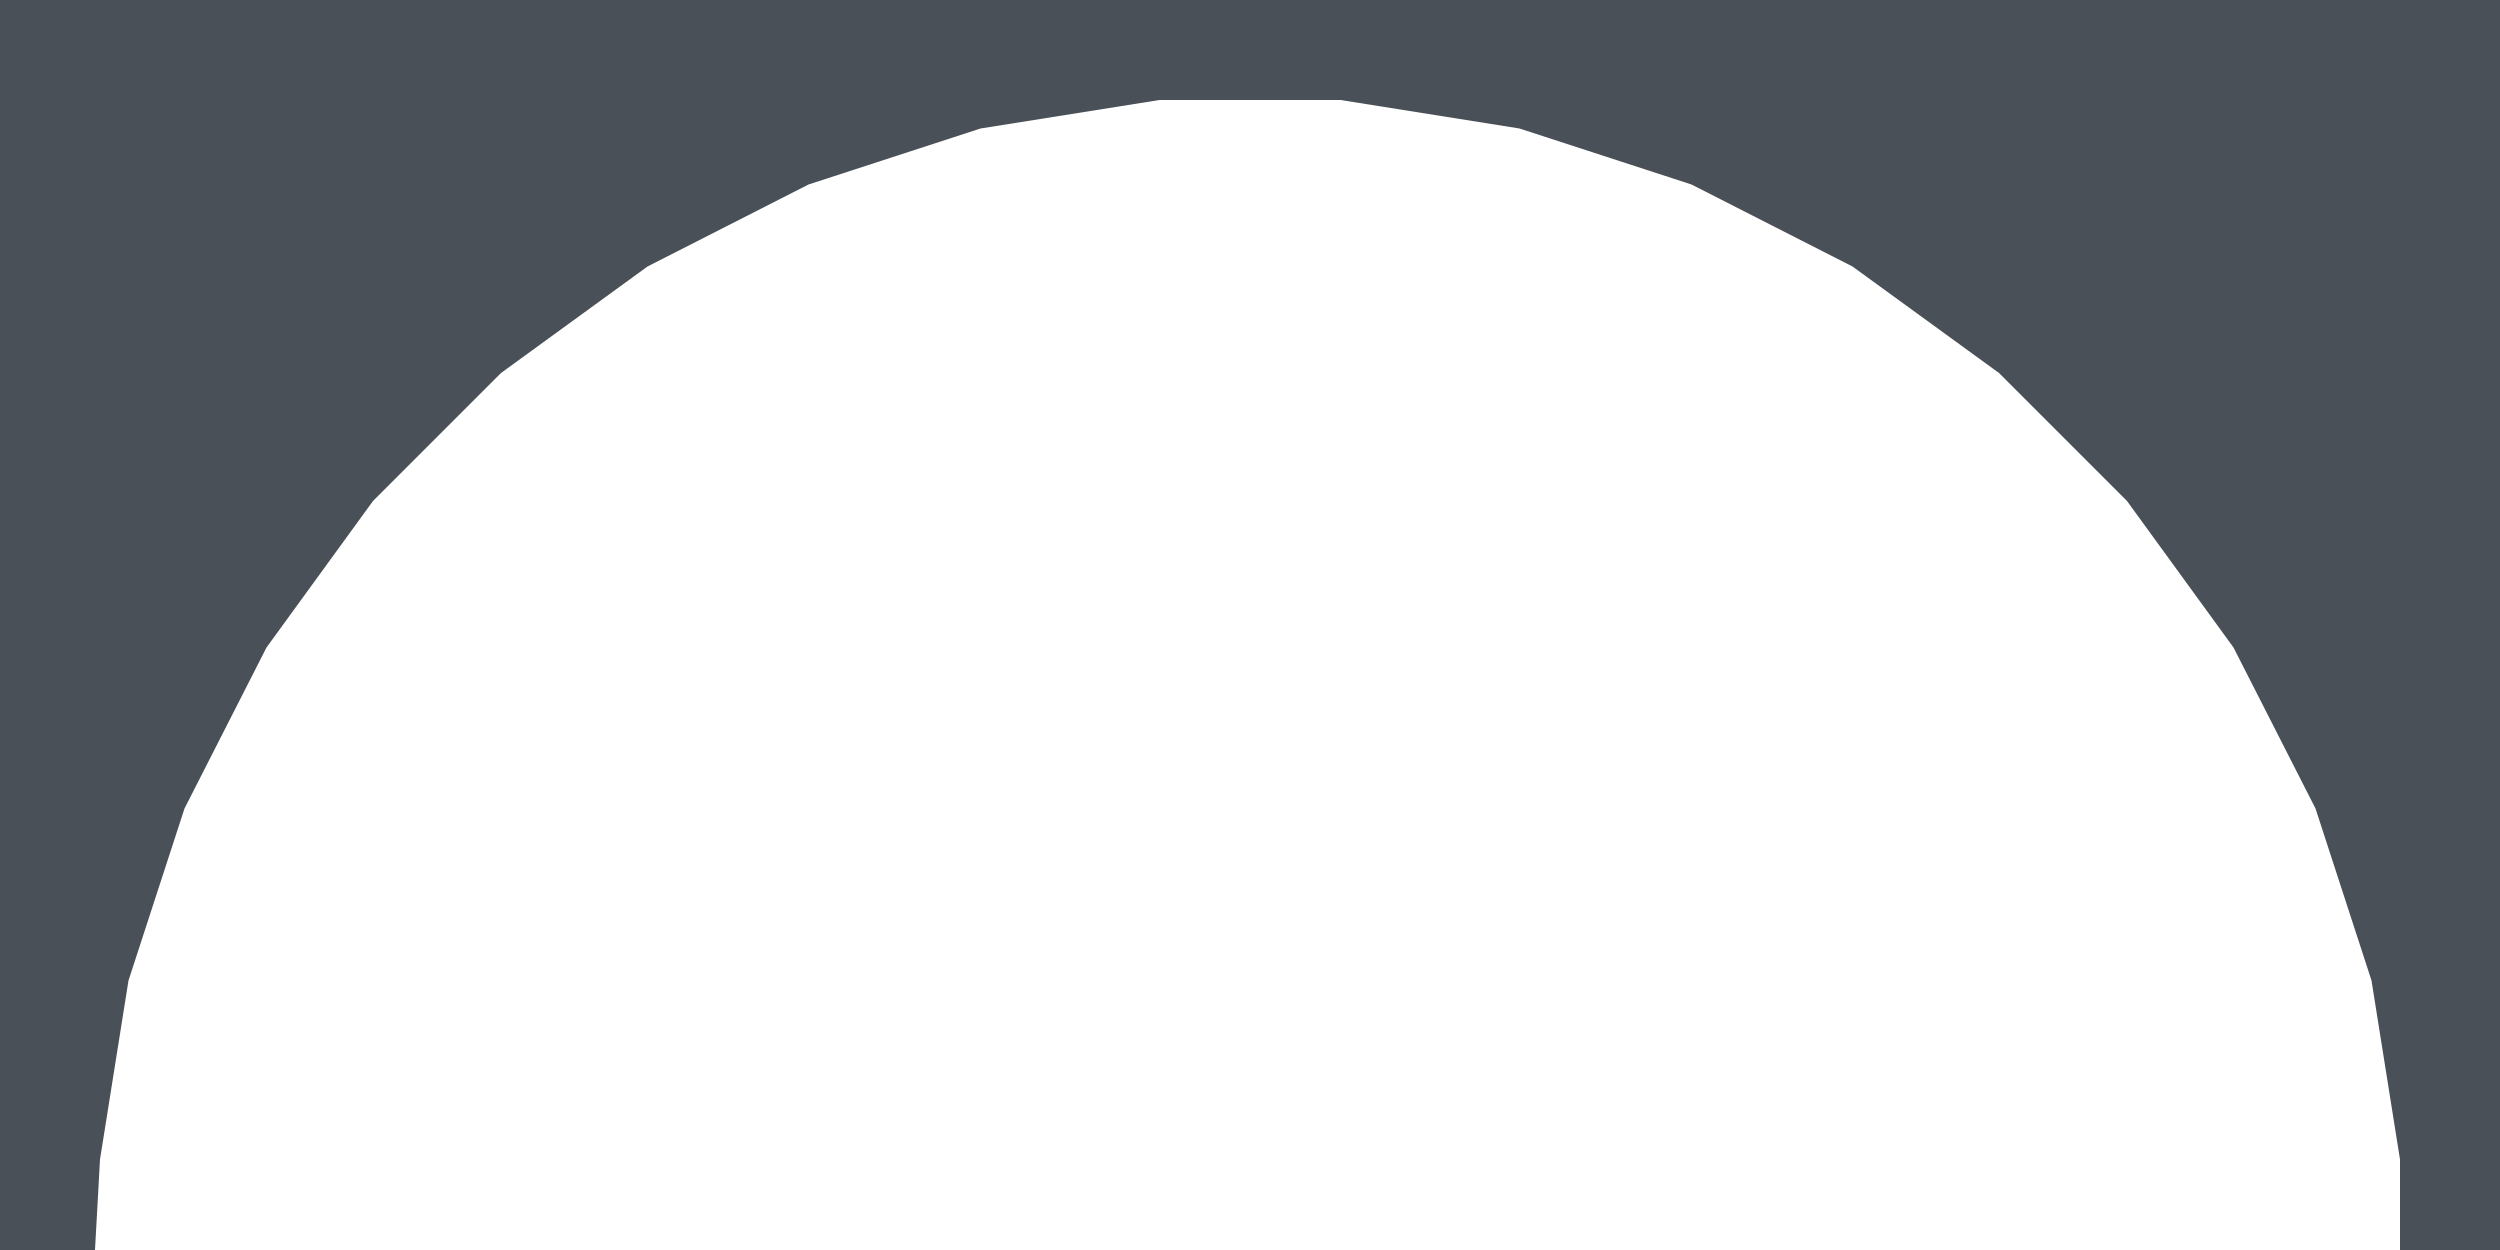 <svg viewBox="0 0 500 250" xmlns="http://www.w3.org/2000/svg">
  <path d="M0,0 L0,250 L19,250 L20,231.9 L25.7,196.1 L36.9,161.7 L53.3,129.5 L74.6,100.2 L100.2,74.6 L129.5,53.3 L161.7,36.9 L196.1,25.7 L231.9,20 L268.1,20 L303.9,25.7 L338.3,36.9 L370.5,53.3 L399.8,74.6 L425.4,100.2 L446.7,129.5 L463.1,161.7 L474.3,196.1 L480,231.9 L480,250 L500,250 L500,0 Z" fill="#495057" />
</svg>
